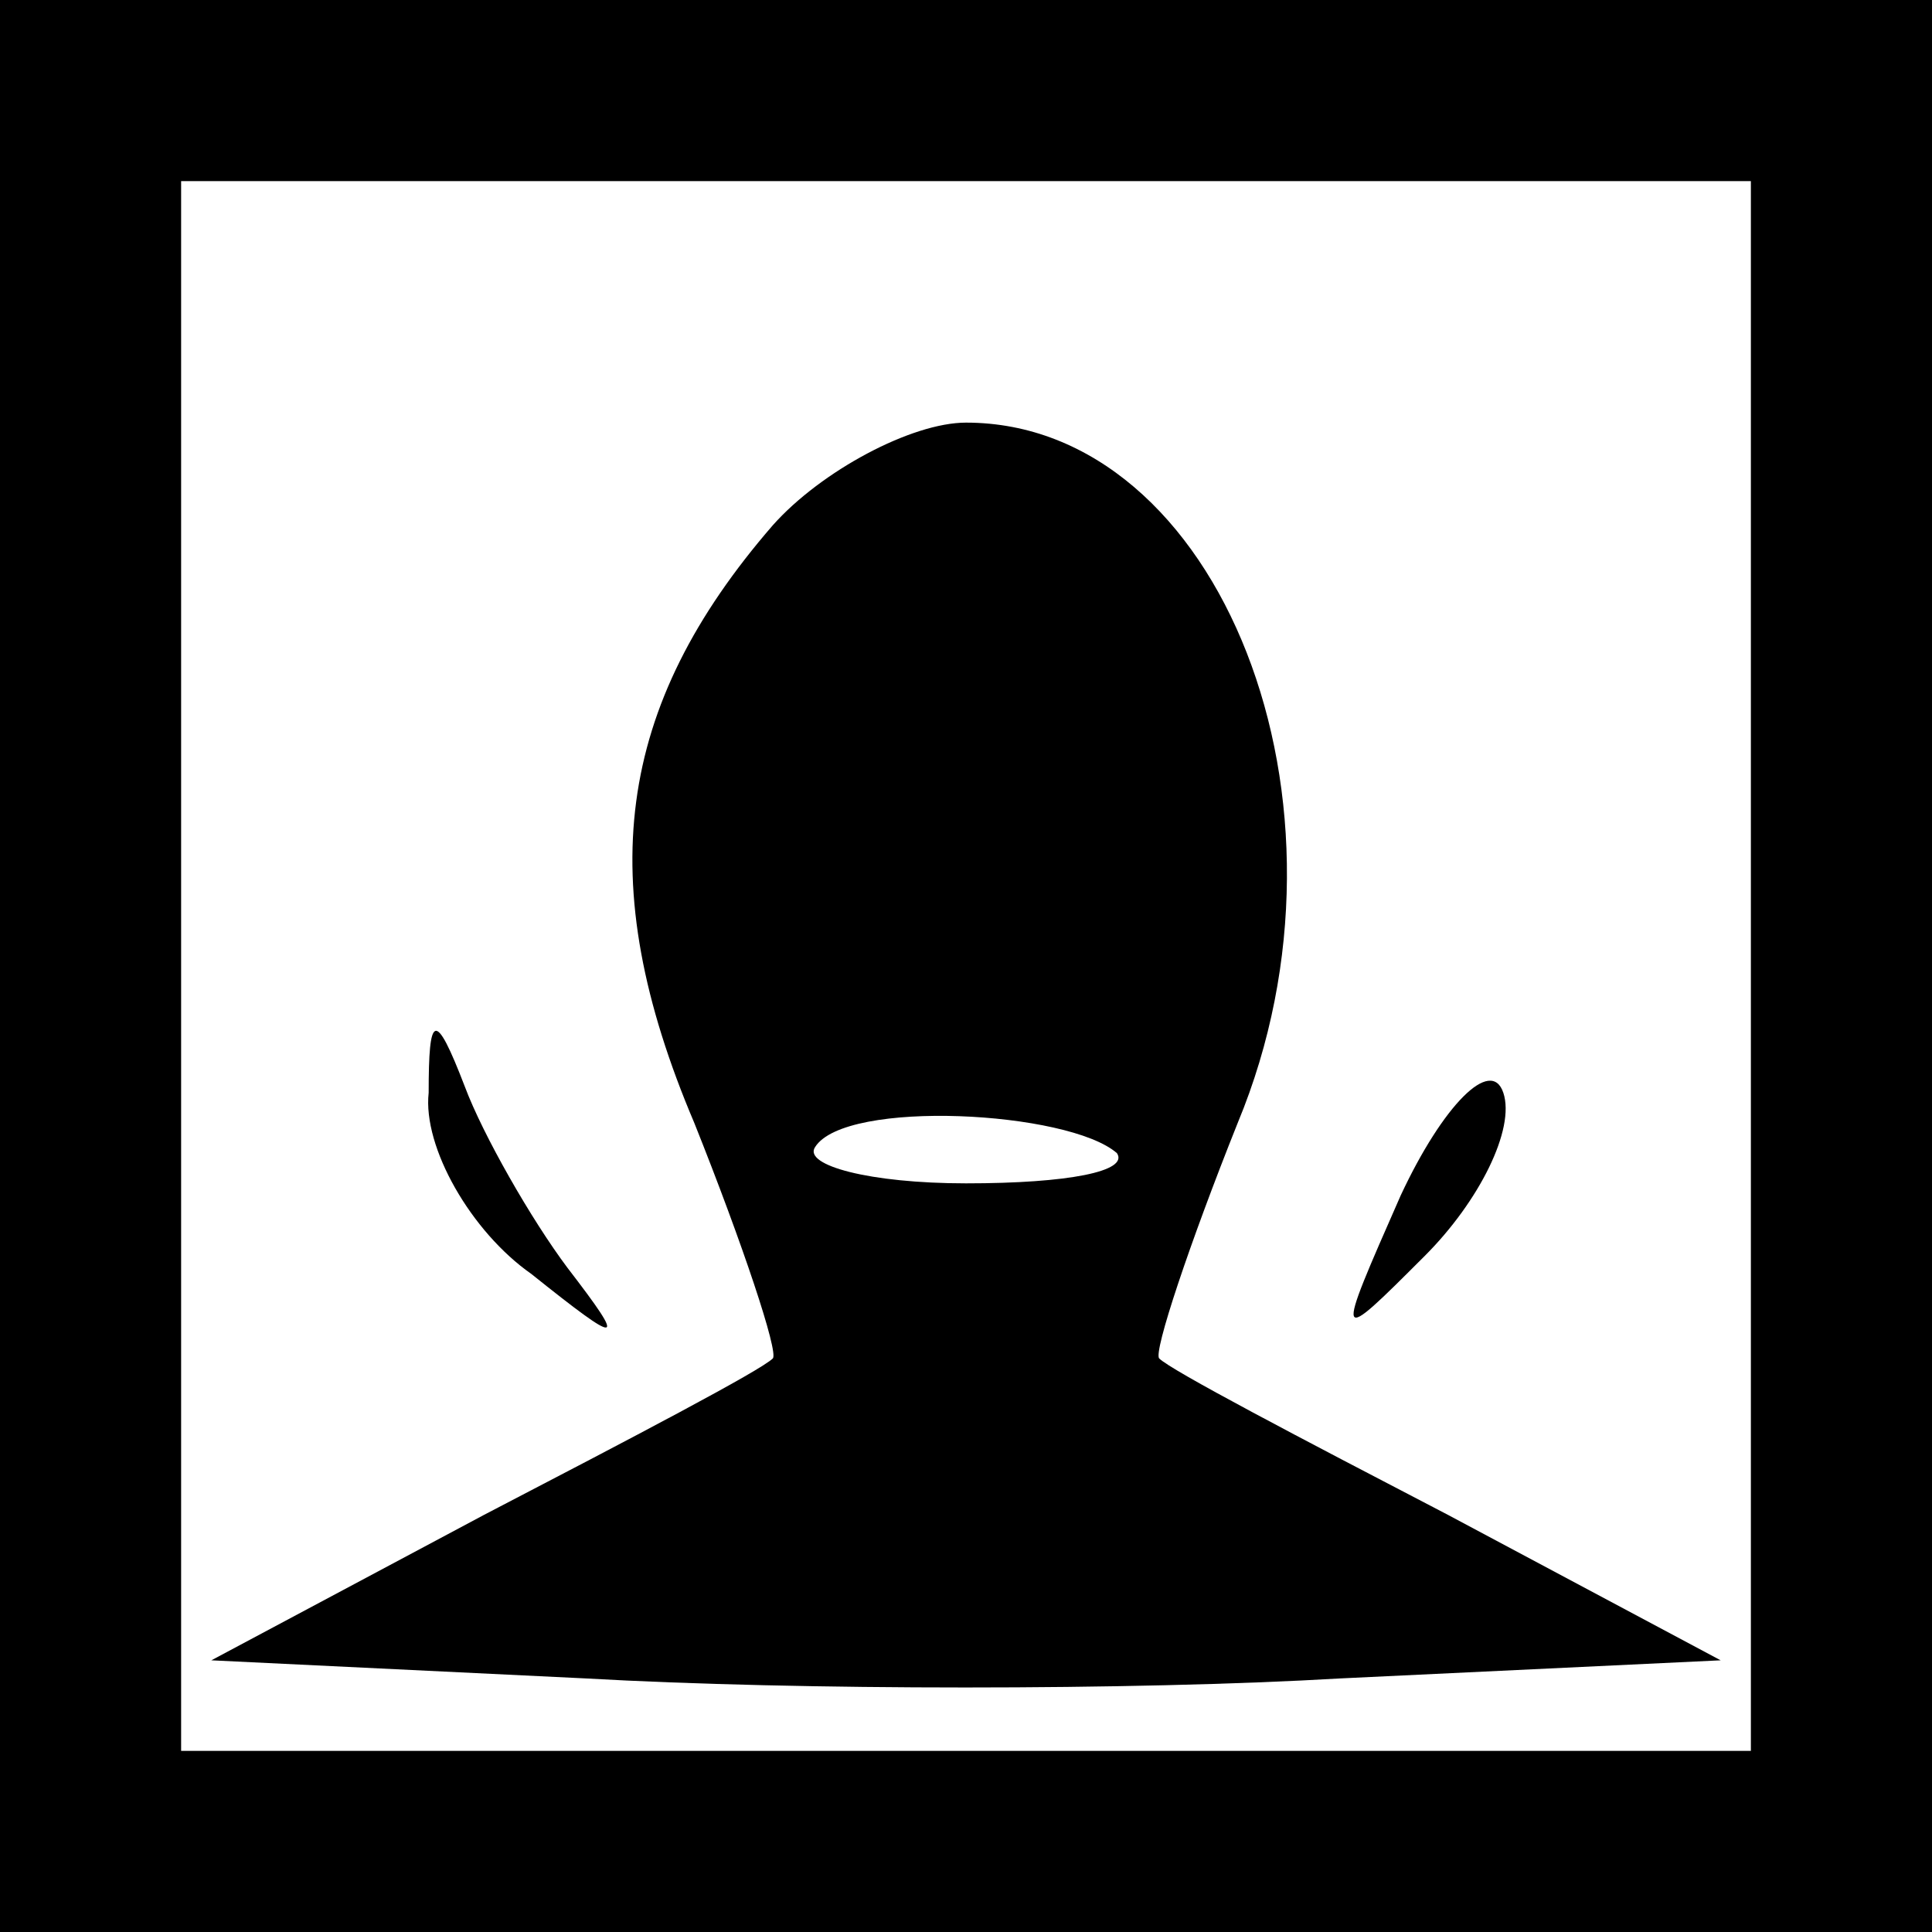 <?xml version="1.0" standalone="no"?>
<!DOCTYPE svg PUBLIC "-//W3C//DTD SVG 20010904//EN"
 "http://www.w3.org/TR/2001/REC-SVG-20010904/DTD/svg10.dtd">
<svg version="1.0" xmlns="http://www.w3.org/2000/svg"
 width="32pt" height="32pt" viewBox="0 0 32 32"
 preserveAspectRatio="xMidYMid meet">
<rect x="0" y="0" width="32" height="32" fill="#808080" stroke="none"/>
<g transform="translate(0,32) scale(0.1,-0.1)"
fill="#000000" stroke="none">
<path fill="#000000" stroke="none" d="M0 160 l0 -160 160 0 160 0 0 160 0
160 -160 0 -160 0 0 -160z"/>
<path fill="#ffffff" stroke="none" d="M290 160 l0 -130 -130 0 -130 0 0 130
0 130 130 0 130 0 0 -130z"/>
<path fill="#000000" stroke="none" d="M128 233 c-26 -30 -30 -59 -13 -99 8
-20 14 -38 13 -39 -2 -2 -23 -13 -48 -26 l-45 -24 62 -3 c35 -2 91 -2 125 0
l63 3 -45 24 c-25 13 -46 24 -48 26 -1 1 5 19 13 39 22 53 -3 116 -45 116 -9
0 -24 -8 -32 -17z"/>
<path fill="#ffffff" stroke="none" d="M185 129 c2 -3 -8 -5 -25 -5 -16 0 -27
3 -25 6 5 8 42 6 50 -1z"/>
<path fill="#000000" stroke="none" d="M71 139 c-1 -9 7 -23 17 -30 15 -12 16
-12 6 1 -6 8 -14 22 -17 30 -5 13 -6 12 -6 -1z"/>
<path fill="#000000" stroke="none" d="M232 122 c-11 -25 -11 -25 4 -10 9 9
15 21 13 27 -2 6 -10 -2 -17 -17z"/>
</g>
</svg>
